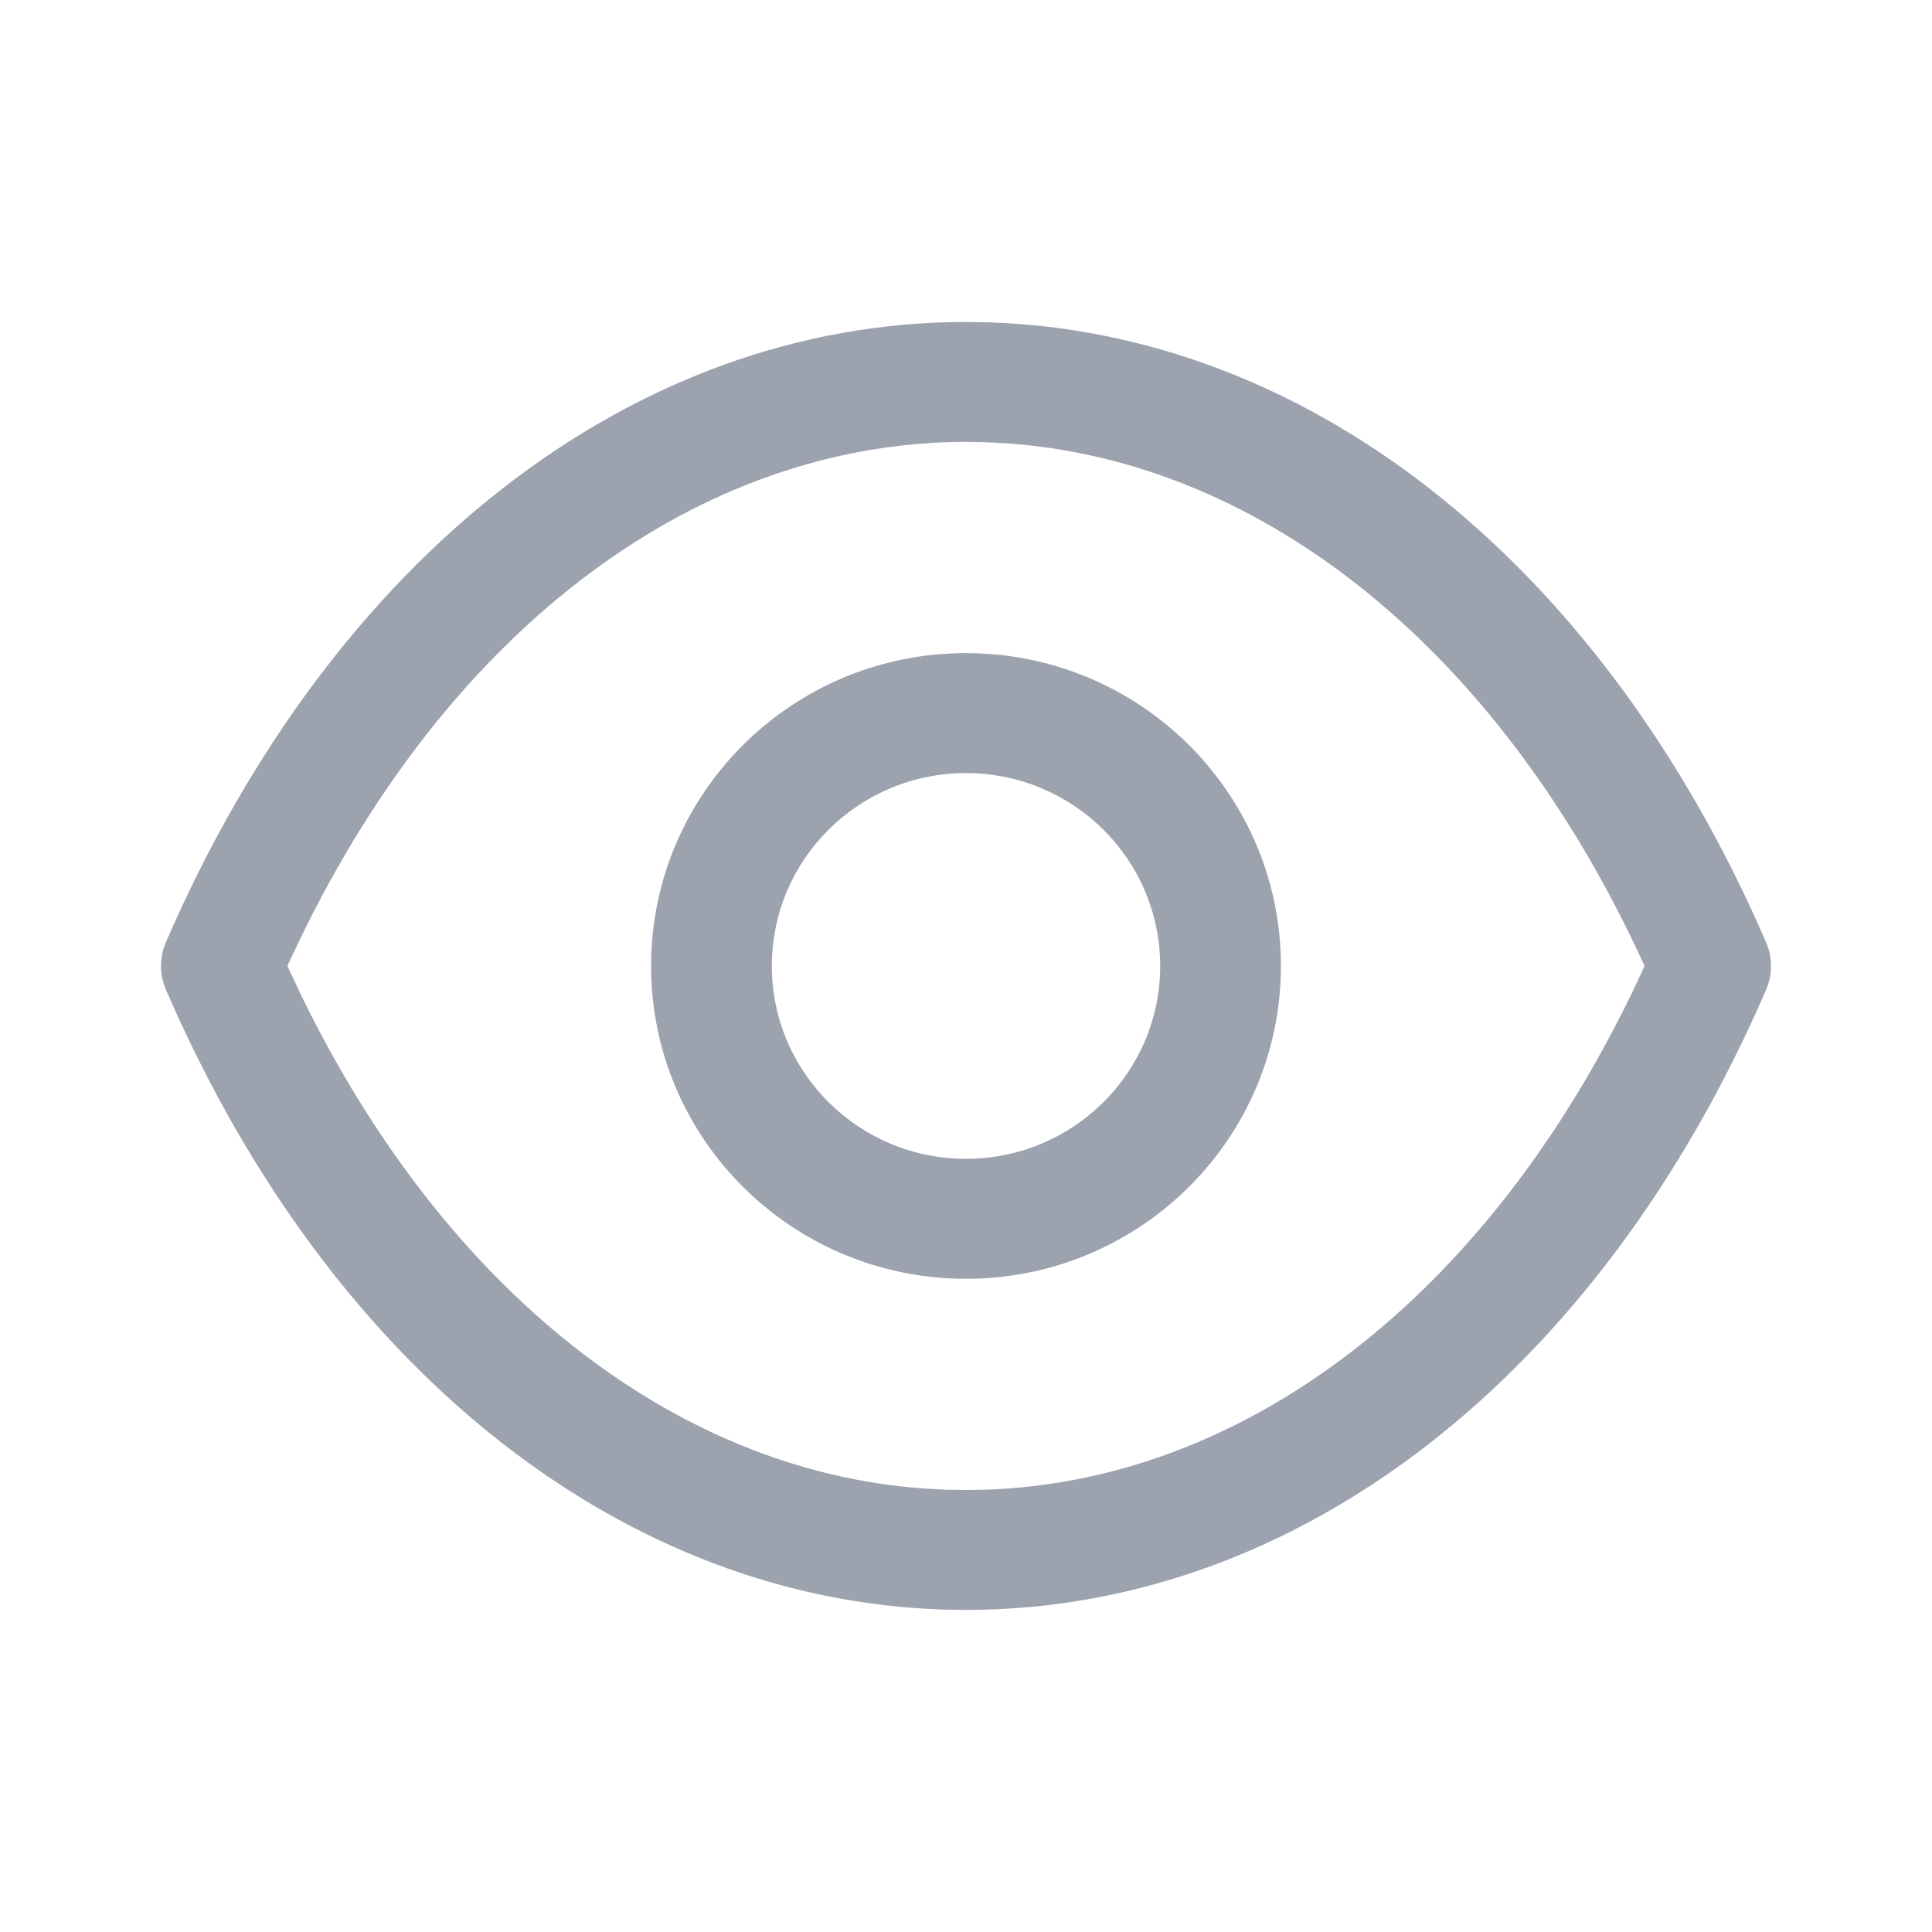 <svg width="20" height="20" viewBox="0 0 20 20" fill="none" xmlns="http://www.w3.org/2000/svg">
<path fill-rule="evenodd" clip-rule="evenodd" d="M10.24 3.337L10.002 3.333C6.551 3.333 3.441 5.769 1.717 9.755C1.65 9.911 1.65 10.088 1.717 10.245L1.837 10.514C3.539 14.244 6.48 16.553 9.76 16.662L9.998 16.666C13.449 16.666 16.559 14.23 18.283 10.245C18.351 10.086 18.35 9.907 18.28 9.749L18.164 9.488C16.458 5.75 13.516 3.446 10.24 3.337ZM10.008 4.574L10.207 4.578L10.429 4.59C13.094 4.779 15.544 6.754 17.024 9.999L17.016 10.019C15.499 13.333 12.964 15.321 10.216 15.421L10.003 15.424L9.789 15.421L9.567 15.409C6.986 15.226 4.605 13.362 3.116 10.299L2.975 9.999L3.106 9.722C4.676 6.477 7.243 4.575 10.008 4.574ZM10 6.761C8.199 6.761 6.74 8.211 6.74 10C6.74 11.788 8.199 13.238 10 13.238C11.8 13.238 13.26 11.788 13.26 10C13.26 8.211 11.8 6.761 10 6.761ZM10 8.003C11.11 8.003 12.01 8.897 12.01 10C12.01 11.102 11.11 11.996 10 11.996C8.89 11.996 7.99 11.102 7.99 10C7.99 8.896 8.89 8.003 10 8.003Z" fill="#9CA3AF"/>
</svg>
